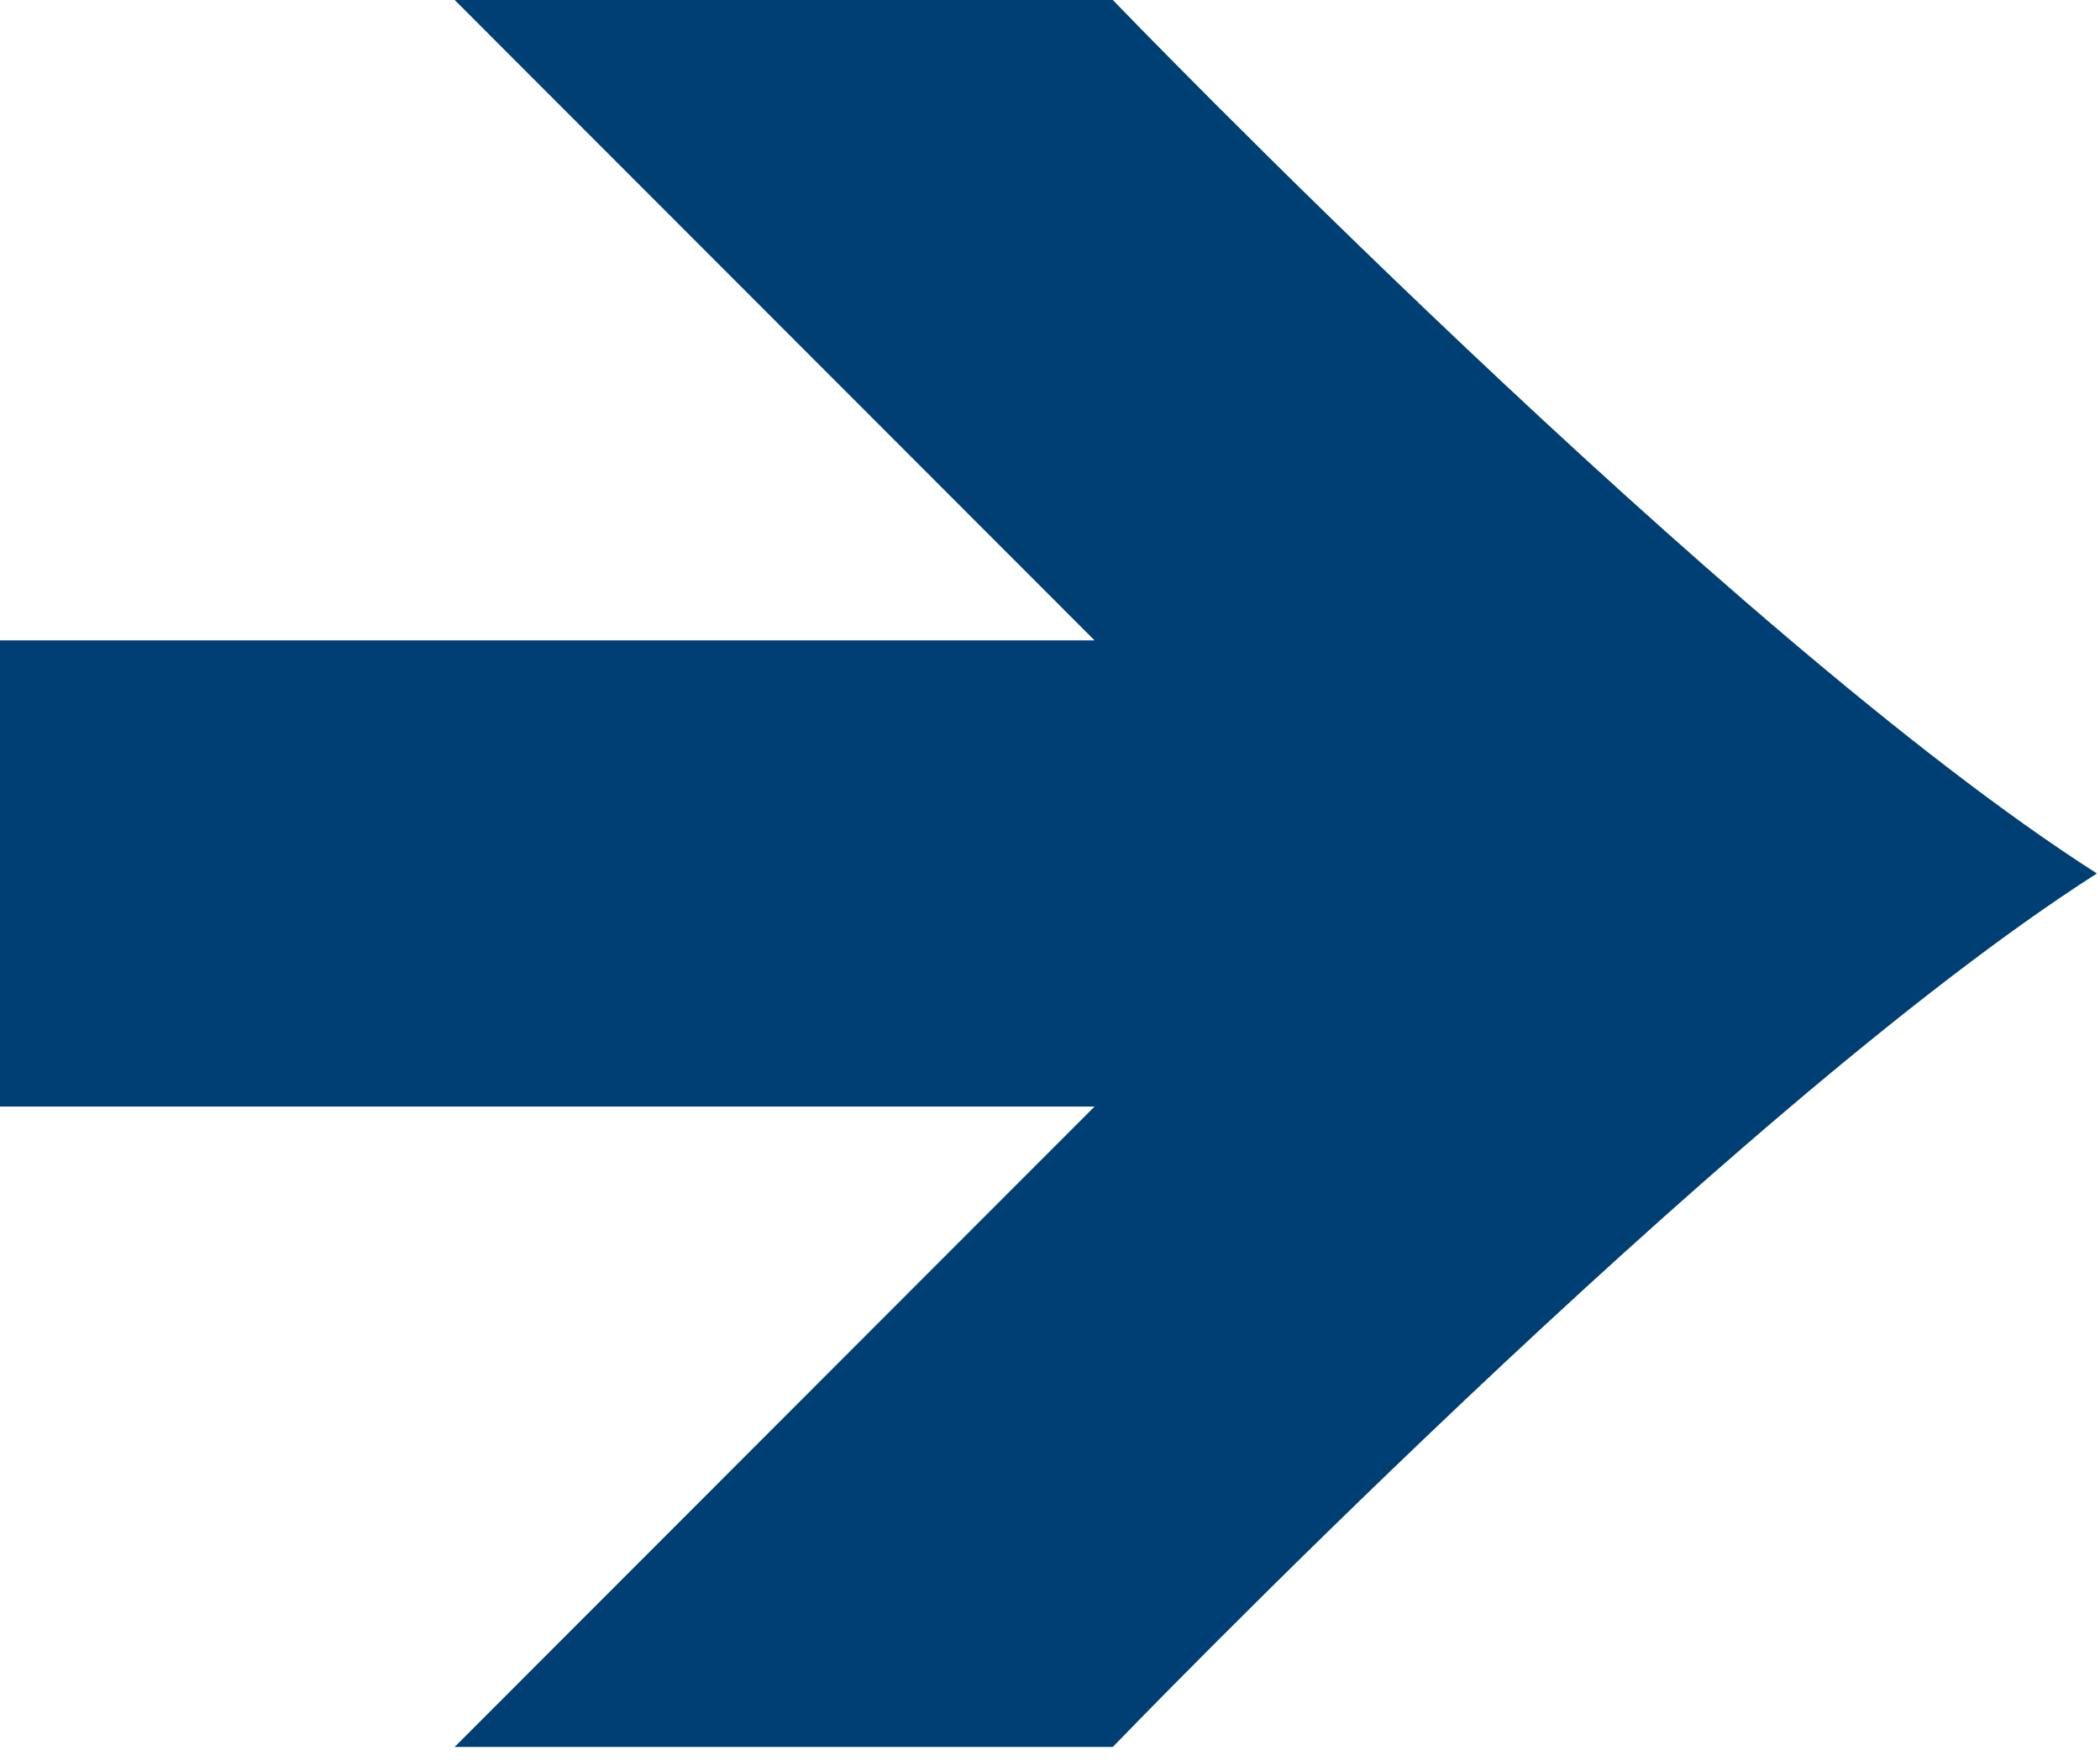 <?xml version="1.0" encoding="utf-8"?>
<!-- Generator: Adobe Illustrator 13.0.0, SVG Export Plug-In  -->
<!DOCTYPE svg PUBLIC "-//W3C//DTD SVG 1.1//EN" "http://www.w3.org/Graphics/SVG/1.1/DTD/svg11.dtd">
<svg version="1.1"
	 xmlns="http://www.w3.org/2000/svg" xmlns:xlink="http://www.w3.org/1999/xlink" xmlns:a="http://ns.adobe.com/AdobeSVGViewerExtensions/3.0/"
	 x="0px" y="0px" width="68px" height="57px" viewBox="0 0 68 57" enable-background="new 0 0 68 57" xml:space="preserve">
<defs>
</defs>
<path fill="#003F73" d="M36.034,0H14.723l20.72,20.732H0v15.092h35.442l-20.72,20.732h21.312c0,0,19.907-20.646,31.866-28.278
	C55.941,20.646,36.034,0,36.034,0z"/>
</svg>

